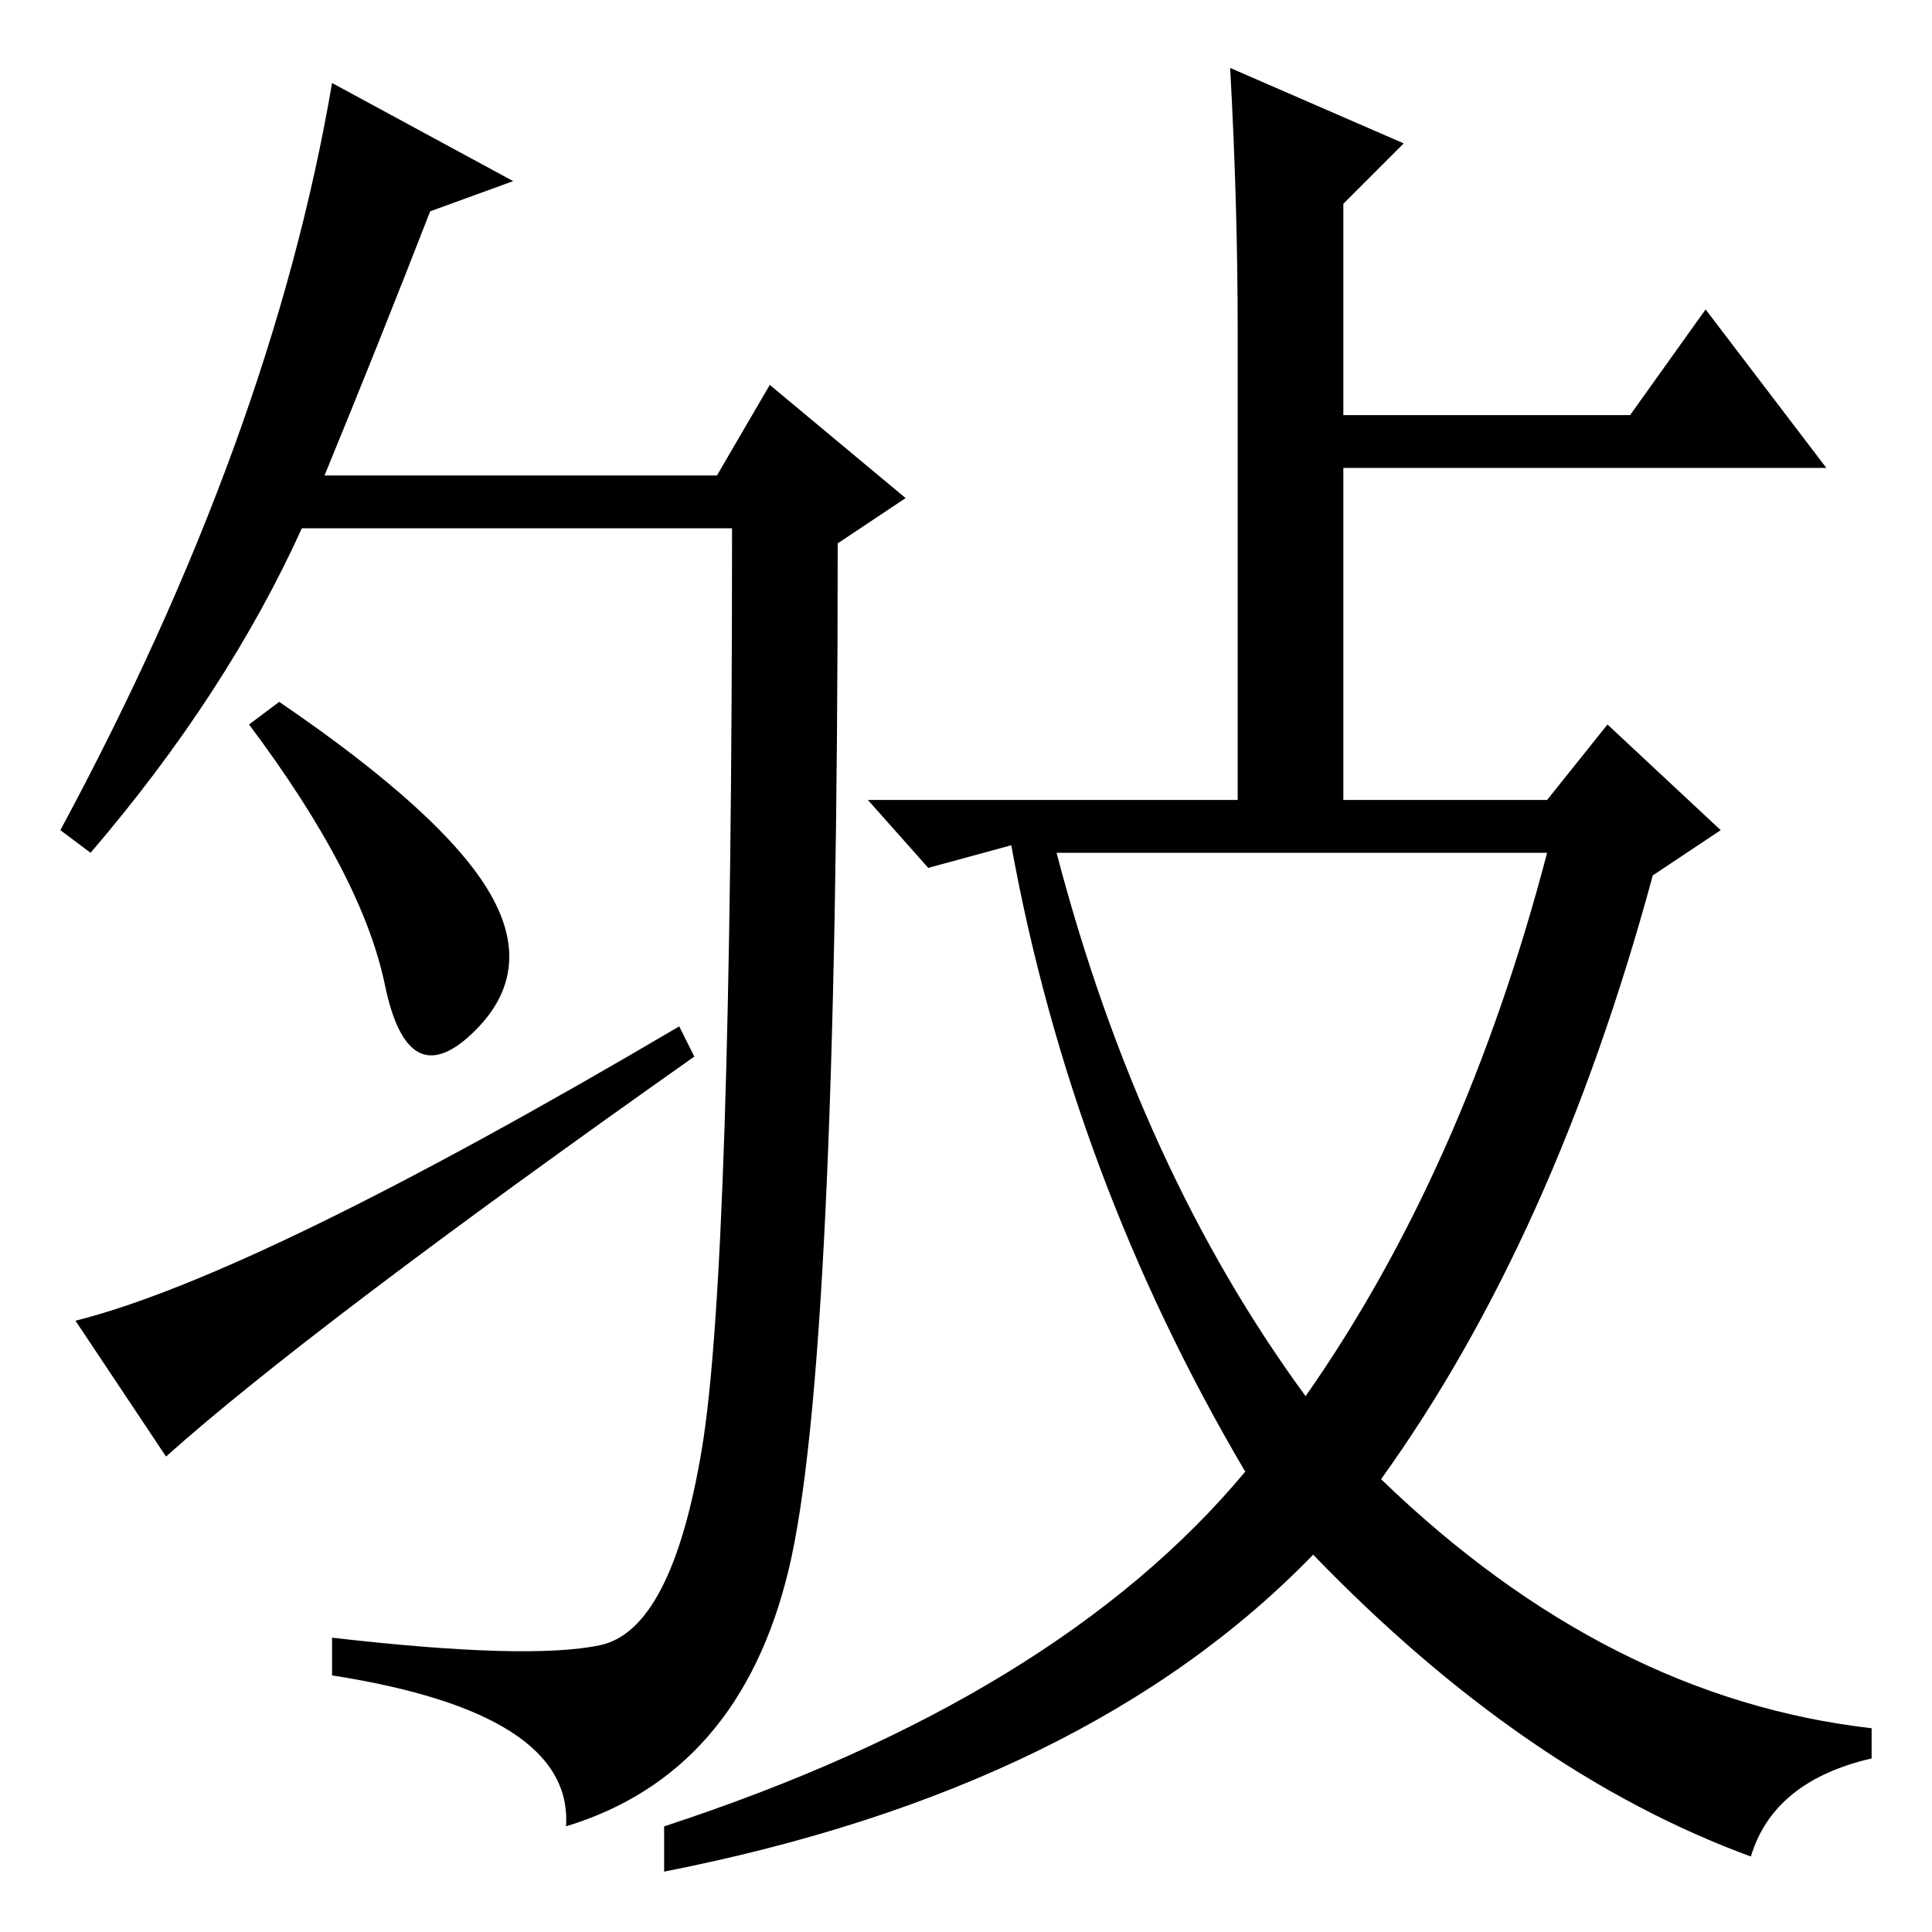 <?xml version="1.0" standalone="no"?>
<!DOCTYPE svg PUBLIC "-//W3C//DTD SVG 1.1//EN" "http://www.w3.org/Graphics/SVG/1.1/DTD/svg11.dtd" >
<svg xmlns="http://www.w3.org/2000/svg" xmlns:xlink="http://www.w3.org/1999/xlink" version="1.1" viewBox="0 -36 256 256">
  <g transform="matrix(1 0 0 -1 0 220)">
   <path fill="currentColor"
d="M164 212q0 17 -1 35l23 -10l-8 -8v-28h38l10 14l16 -21h-64v-44h27l8 10l15 -14l-9 -6q-13 -48 -36 -80q30 -29 65 -33v-4q-13 -3 -16 -13q-30 11 -58 40q-30 -31 -86 -42v6q52 17 77 47q-23 39 -31 83l-11 -3l-8 9h49v62zM173 71q21 30 32 72h-65q11 -42 33 -72z
M102 205l18 -15l-9 -6q0 -109 -6.5 -136t-29.5 -34q1 15 -31 20v5q26 -3 35.5 -1t13.5 26t4 122h-57q-10 -22 -28 -43l-4 3q28 52 36 99l24 -13l-11 -4q-7 -18 -14 -35h52zM51 125.5q-3 14.5 -18 34.5l4 3q22 -15 28 -25.5t-2.5 -18.5t-11.5 6.5zM92 116q-51 -36 -70 -53
l-12 18q24 6 80 39z" />
  </g>

</svg>
